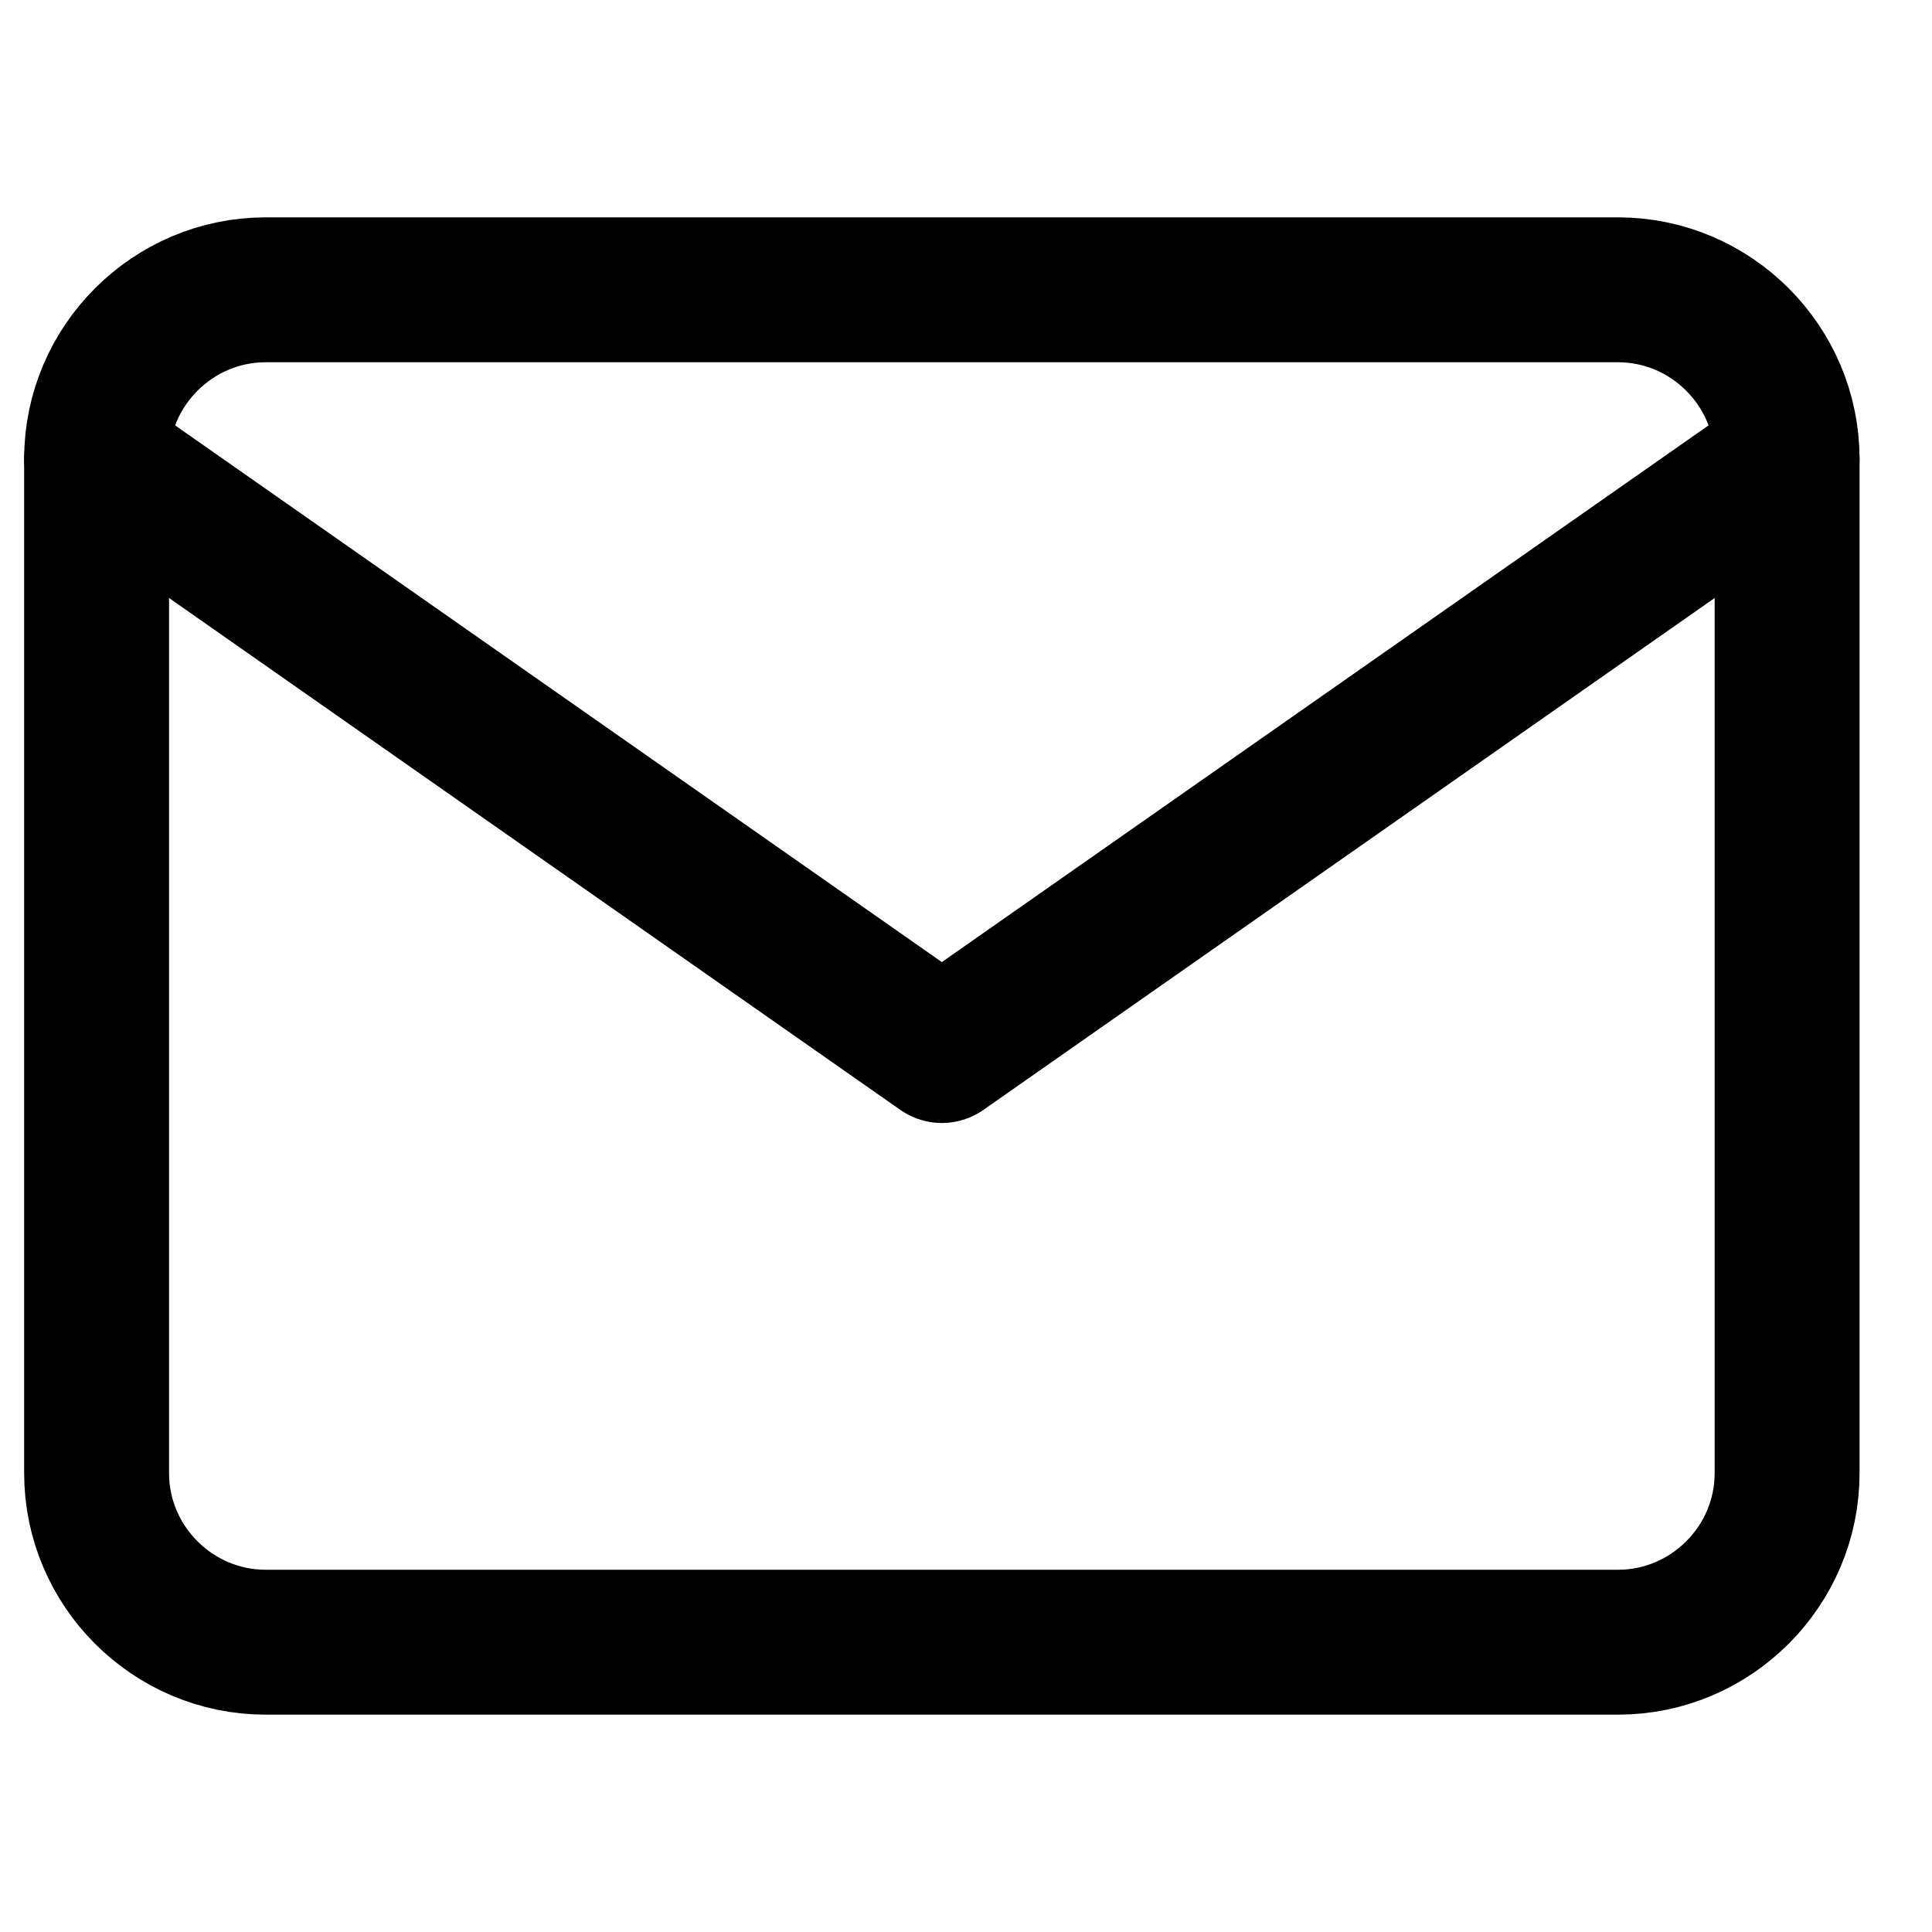 <svg width="18" height="18" viewBox="0 0 20 16" fill="none" xmlns="http://www.w3.org/2000/svg">
<path d="M2.75 1H16.75C17.712 1 18.5 1.788 18.5 2.75V13.25C18.5 14.213 17.712 15 16.75 15H2.75C1.788 15 1 14.213 1 13.25V2.75C1 1.788 1.788 1 2.75 1Z" stroke="black" stroke-width="1.5" stroke-linecap="round" stroke-linejoin="round"/>
<path d="M18.5 2.75L9.75 8.875L1 2.75" stroke="black" stroke-width="1.5" stroke-linecap="round" stroke-linejoin="round"/>
</svg>
